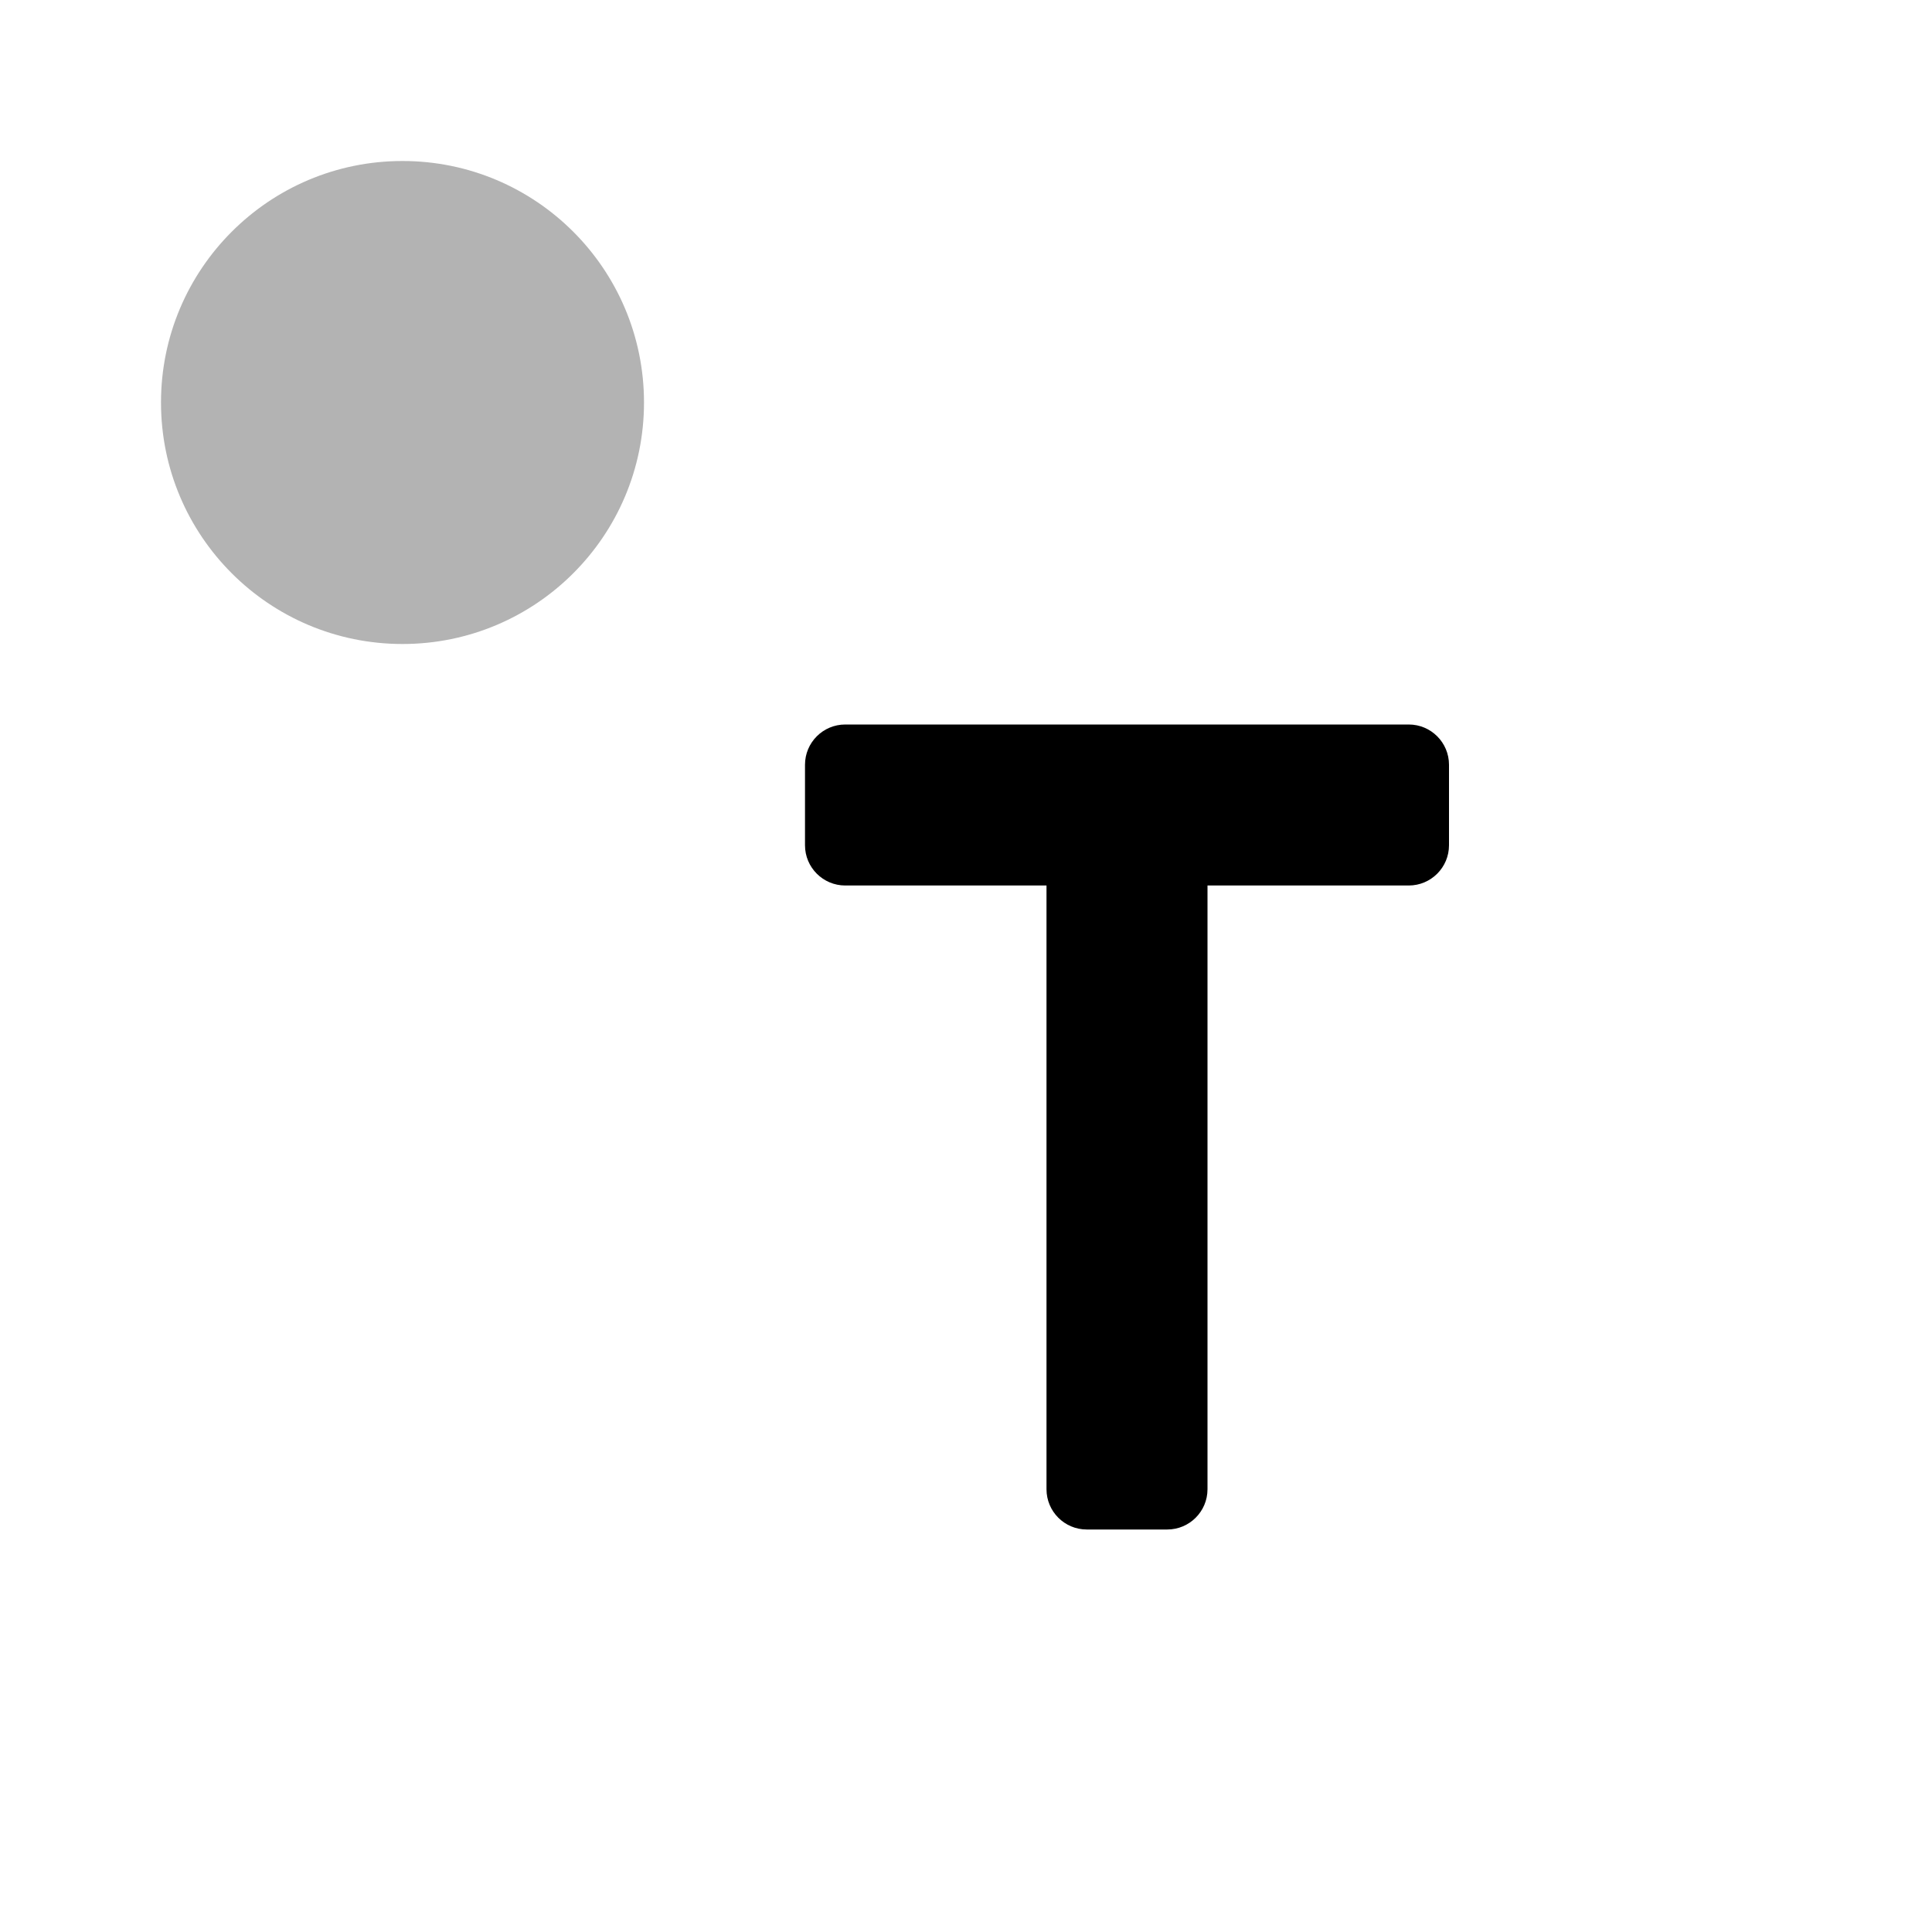 <svg width="48" height="48" viewBox="0 0 48 48" fill="none" xmlns="http://www.w3.org/2000/svg">
<path opacity="0.3" fill-rule="evenodd" clip-rule="evenodd" d="M10 16C13.314 16 16 13.314 16 10C16 6.686 13.314 4 10 4C6.686 4 4 6.686 4 10C4 13.314 6.686 16 10 16Z" fill="black"/>
<path fill-rule="evenodd" clip-rule="evenodd" d="M30 22V37C30 37.552 29.552 38 29 38H27C26.448 38 26 37.552 26 37V22H21C20.448 22 20 21.552 20 21V19C20 18.448 20.448 18 21 18L35 18C35.552 18 36 18.448 36 19V21C36 21.552 35.552 22 35 22H30Z" fill="black"/>
</svg>
